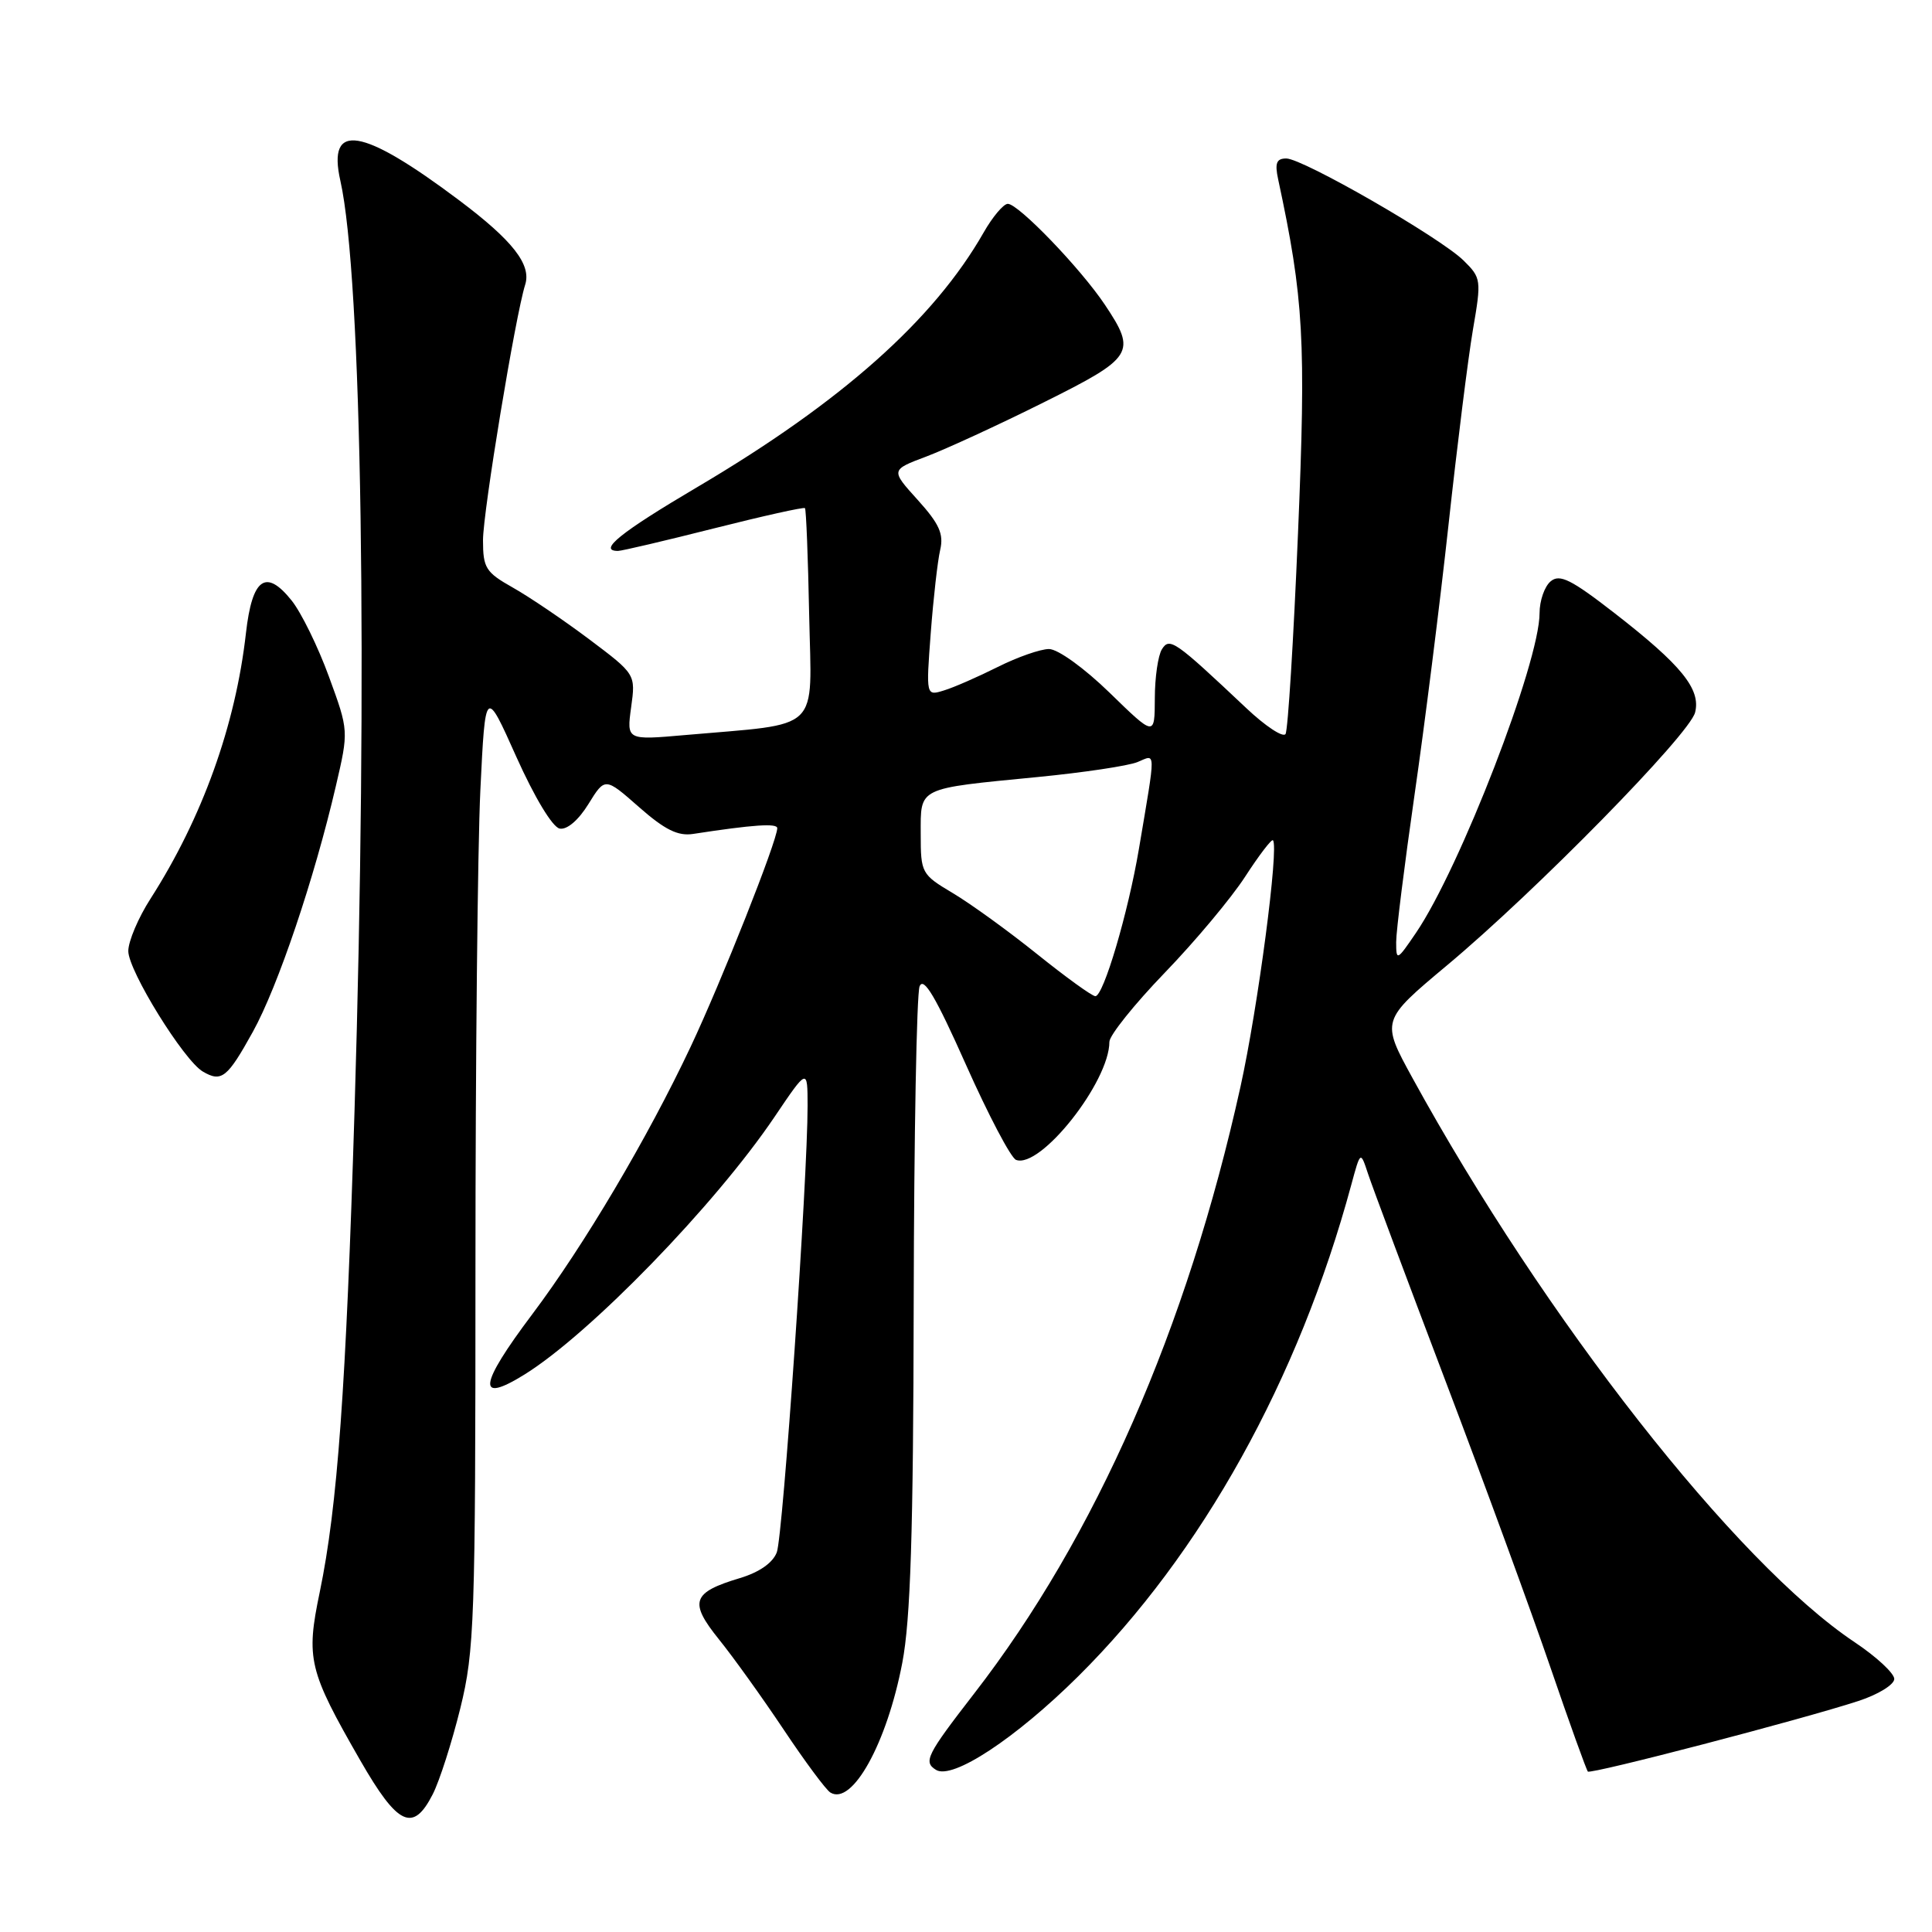 <?xml version="1.0" encoding="UTF-8" standalone="no"?>
<!DOCTYPE svg PUBLIC "-//W3C//DTD SVG 1.1//EN" "http://www.w3.org/Graphics/SVG/1.1/DTD/svg11.dtd" >
<svg xmlns="http://www.w3.org/2000/svg" xmlns:xlink="http://www.w3.org/1999/xlink" version="1.1" viewBox="0 0 256 256">
 <g >
 <path fill="currentColor"
d=" M 57.34 237.75 C 58.25 235.96 59.89 230.83 61.00 226.33 C 62.87 218.71 63.00 214.82 63.00 168.24 C 63.00 140.78 63.29 112.19 63.65 104.71 C 64.31 91.10 64.31 91.10 68.42 100.29 C 70.83 105.66 73.21 109.61 74.16 109.79 C 75.13 109.98 76.65 108.68 77.97 106.54 C 80.17 102.98 80.17 102.98 84.68 106.95 C 88.09 109.95 89.83 110.81 91.84 110.50 C 99.84 109.27 103.00 109.06 102.99 109.74 C 102.98 111.42 95.59 130.06 91.51 138.71 C 85.80 150.82 77.38 165.03 70.53 174.14 C 63.44 183.56 63.12 186.09 69.50 182.13 C 78.18 176.74 94.76 159.65 102.62 148.01 C 107.00 141.52 107.00 141.52 107.01 146.51 C 107.02 156.18 103.75 203.52 102.93 205.69 C 102.40 207.09 100.60 208.34 98.03 209.11 C 91.69 211.01 91.27 212.26 95.26 217.22 C 97.16 219.57 101.02 224.96 103.84 229.18 C 106.66 233.41 109.44 237.16 110.03 237.52 C 112.92 239.30 117.52 231.00 119.56 220.32 C 120.65 214.63 121.02 203.16 121.07 172.66 C 121.11 150.57 121.46 131.69 121.85 130.70 C 122.38 129.36 123.99 132.09 127.98 141.05 C 130.96 147.74 133.95 153.43 134.63 153.69 C 137.85 154.92 147.00 143.36 147.00 138.05 C 147.00 137.20 150.30 133.08 154.32 128.91 C 158.35 124.74 163.15 119.00 164.99 116.16 C 166.83 113.32 168.49 111.15 168.67 111.34 C 169.50 112.16 166.68 133.55 164.37 144.00 C 157.30 175.99 145.16 203.64 129.10 224.38 C 122.76 232.57 122.32 233.46 124.03 234.52 C 126.21 235.86 134.56 230.36 142.88 222.11 C 159.25 205.86 172.08 182.77 179.05 157.00 C 180.27 152.50 180.27 152.50 181.26 155.50 C 181.80 157.15 186.43 169.53 191.54 183.00 C 196.66 196.47 202.91 213.55 205.44 220.94 C 207.97 228.33 210.21 234.54 210.40 234.74 C 210.80 235.13 238.76 227.84 246.25 225.39 C 248.86 224.54 251.00 223.22 251.00 222.47 C 251.00 221.72 248.64 219.53 245.75 217.60 C 230.02 207.10 204.67 174.76 187.17 142.86 C 182.99 135.23 182.99 135.23 191.74 127.91 C 203.49 118.10 223.89 97.30 224.61 94.40 C 225.39 91.32 222.81 88.14 213.97 81.27 C 208.19 76.78 206.67 76.02 205.47 77.03 C 204.66 77.70 204.00 79.60 204.00 81.25 C 204.00 87.77 193.48 114.98 187.63 123.60 C 185.10 127.32 185.00 127.37 185.00 124.82 C 185.00 123.37 186.10 114.61 187.43 105.34 C 188.77 96.08 190.80 79.95 191.94 69.50 C 193.08 59.05 194.53 47.44 195.17 43.69 C 196.31 37.08 196.27 36.82 193.92 34.51 C 190.81 31.46 172.63 21.00 170.44 21.00 C 169.14 21.00 168.90 21.61 169.36 23.75 C 172.76 39.60 173.07 45.06 171.99 70.71 C 171.40 84.80 170.66 96.75 170.34 97.26 C 170.02 97.77 167.68 96.23 165.13 93.82 C 155.66 84.89 154.98 84.41 153.96 86.03 C 153.45 86.84 153.02 89.77 153.02 92.55 C 153.00 97.60 153.00 97.60 147.04 91.80 C 143.67 88.52 140.17 86.00 139.00 86.00 C 137.87 86.00 134.81 87.07 132.22 88.37 C 129.62 89.67 126.42 91.08 125.10 91.48 C 122.70 92.23 122.70 92.23 123.33 83.86 C 123.68 79.26 124.24 74.31 124.58 72.86 C 125.07 70.75 124.46 69.41 121.60 66.24 C 118.01 62.27 118.01 62.27 122.75 60.49 C 125.36 59.50 132.34 56.29 138.25 53.34 C 150.24 47.37 150.64 46.73 146.41 40.39 C 143.20 35.58 134.94 27.00 133.54 27.01 C 132.97 27.01 131.52 28.73 130.33 30.82 C 123.72 42.40 111.50 53.26 92.43 64.52 C 82.21 70.55 79.17 73.00 81.89 73.00 C 82.38 73.00 88.09 71.66 94.58 70.02 C 101.07 68.38 106.50 67.17 106.66 67.33 C 106.82 67.49 107.07 73.88 107.22 81.53 C 107.54 97.25 109.05 95.79 90.76 97.40 C 83.03 98.08 83.03 98.08 83.63 93.71 C 84.23 89.34 84.23 89.34 78.06 84.70 C 74.66 82.15 70.11 79.07 67.94 77.85 C 64.36 75.83 64.00 75.26 64.00 71.57 C 64.01 67.78 68.30 41.79 69.59 37.72 C 70.43 35.06 67.94 31.87 60.84 26.54 C 47.94 16.85 43.33 16.09 45.10 23.95 C 47.96 36.66 48.75 88.97 46.98 147.07 C 45.85 184.01 44.72 199.61 42.37 210.95 C 40.52 219.82 40.89 221.34 47.73 233.25 C 52.71 241.92 54.73 242.87 57.34 237.75 Z  M 33.51 136.71 C 36.82 130.73 41.64 116.46 44.50 104.17 C 46.21 96.83 46.21 96.83 43.59 89.67 C 42.15 85.72 39.93 81.19 38.65 79.58 C 35.23 75.30 33.42 76.59 32.59 83.88 C 31.21 96.12 26.80 108.38 19.94 119.09 C 18.32 121.61 17.00 124.73 17.00 126.02 C 17.00 128.63 24.36 140.52 26.88 141.99 C 29.36 143.44 30.12 142.83 33.51 136.71 Z  M 137.43 126.43 C 133.62 123.37 128.59 119.73 126.25 118.34 C 122.10 115.87 122.00 115.68 122.00 110.52 C 122.00 104.25 121.43 104.53 137.50 102.96 C 143.55 102.37 149.50 101.48 150.72 100.98 C 153.20 99.96 153.19 98.97 150.91 112.50 C 149.48 120.96 146.22 132.00 145.14 132.00 C 144.71 132.00 141.24 129.49 137.43 126.43 Z "/>
</g>
</svg>
